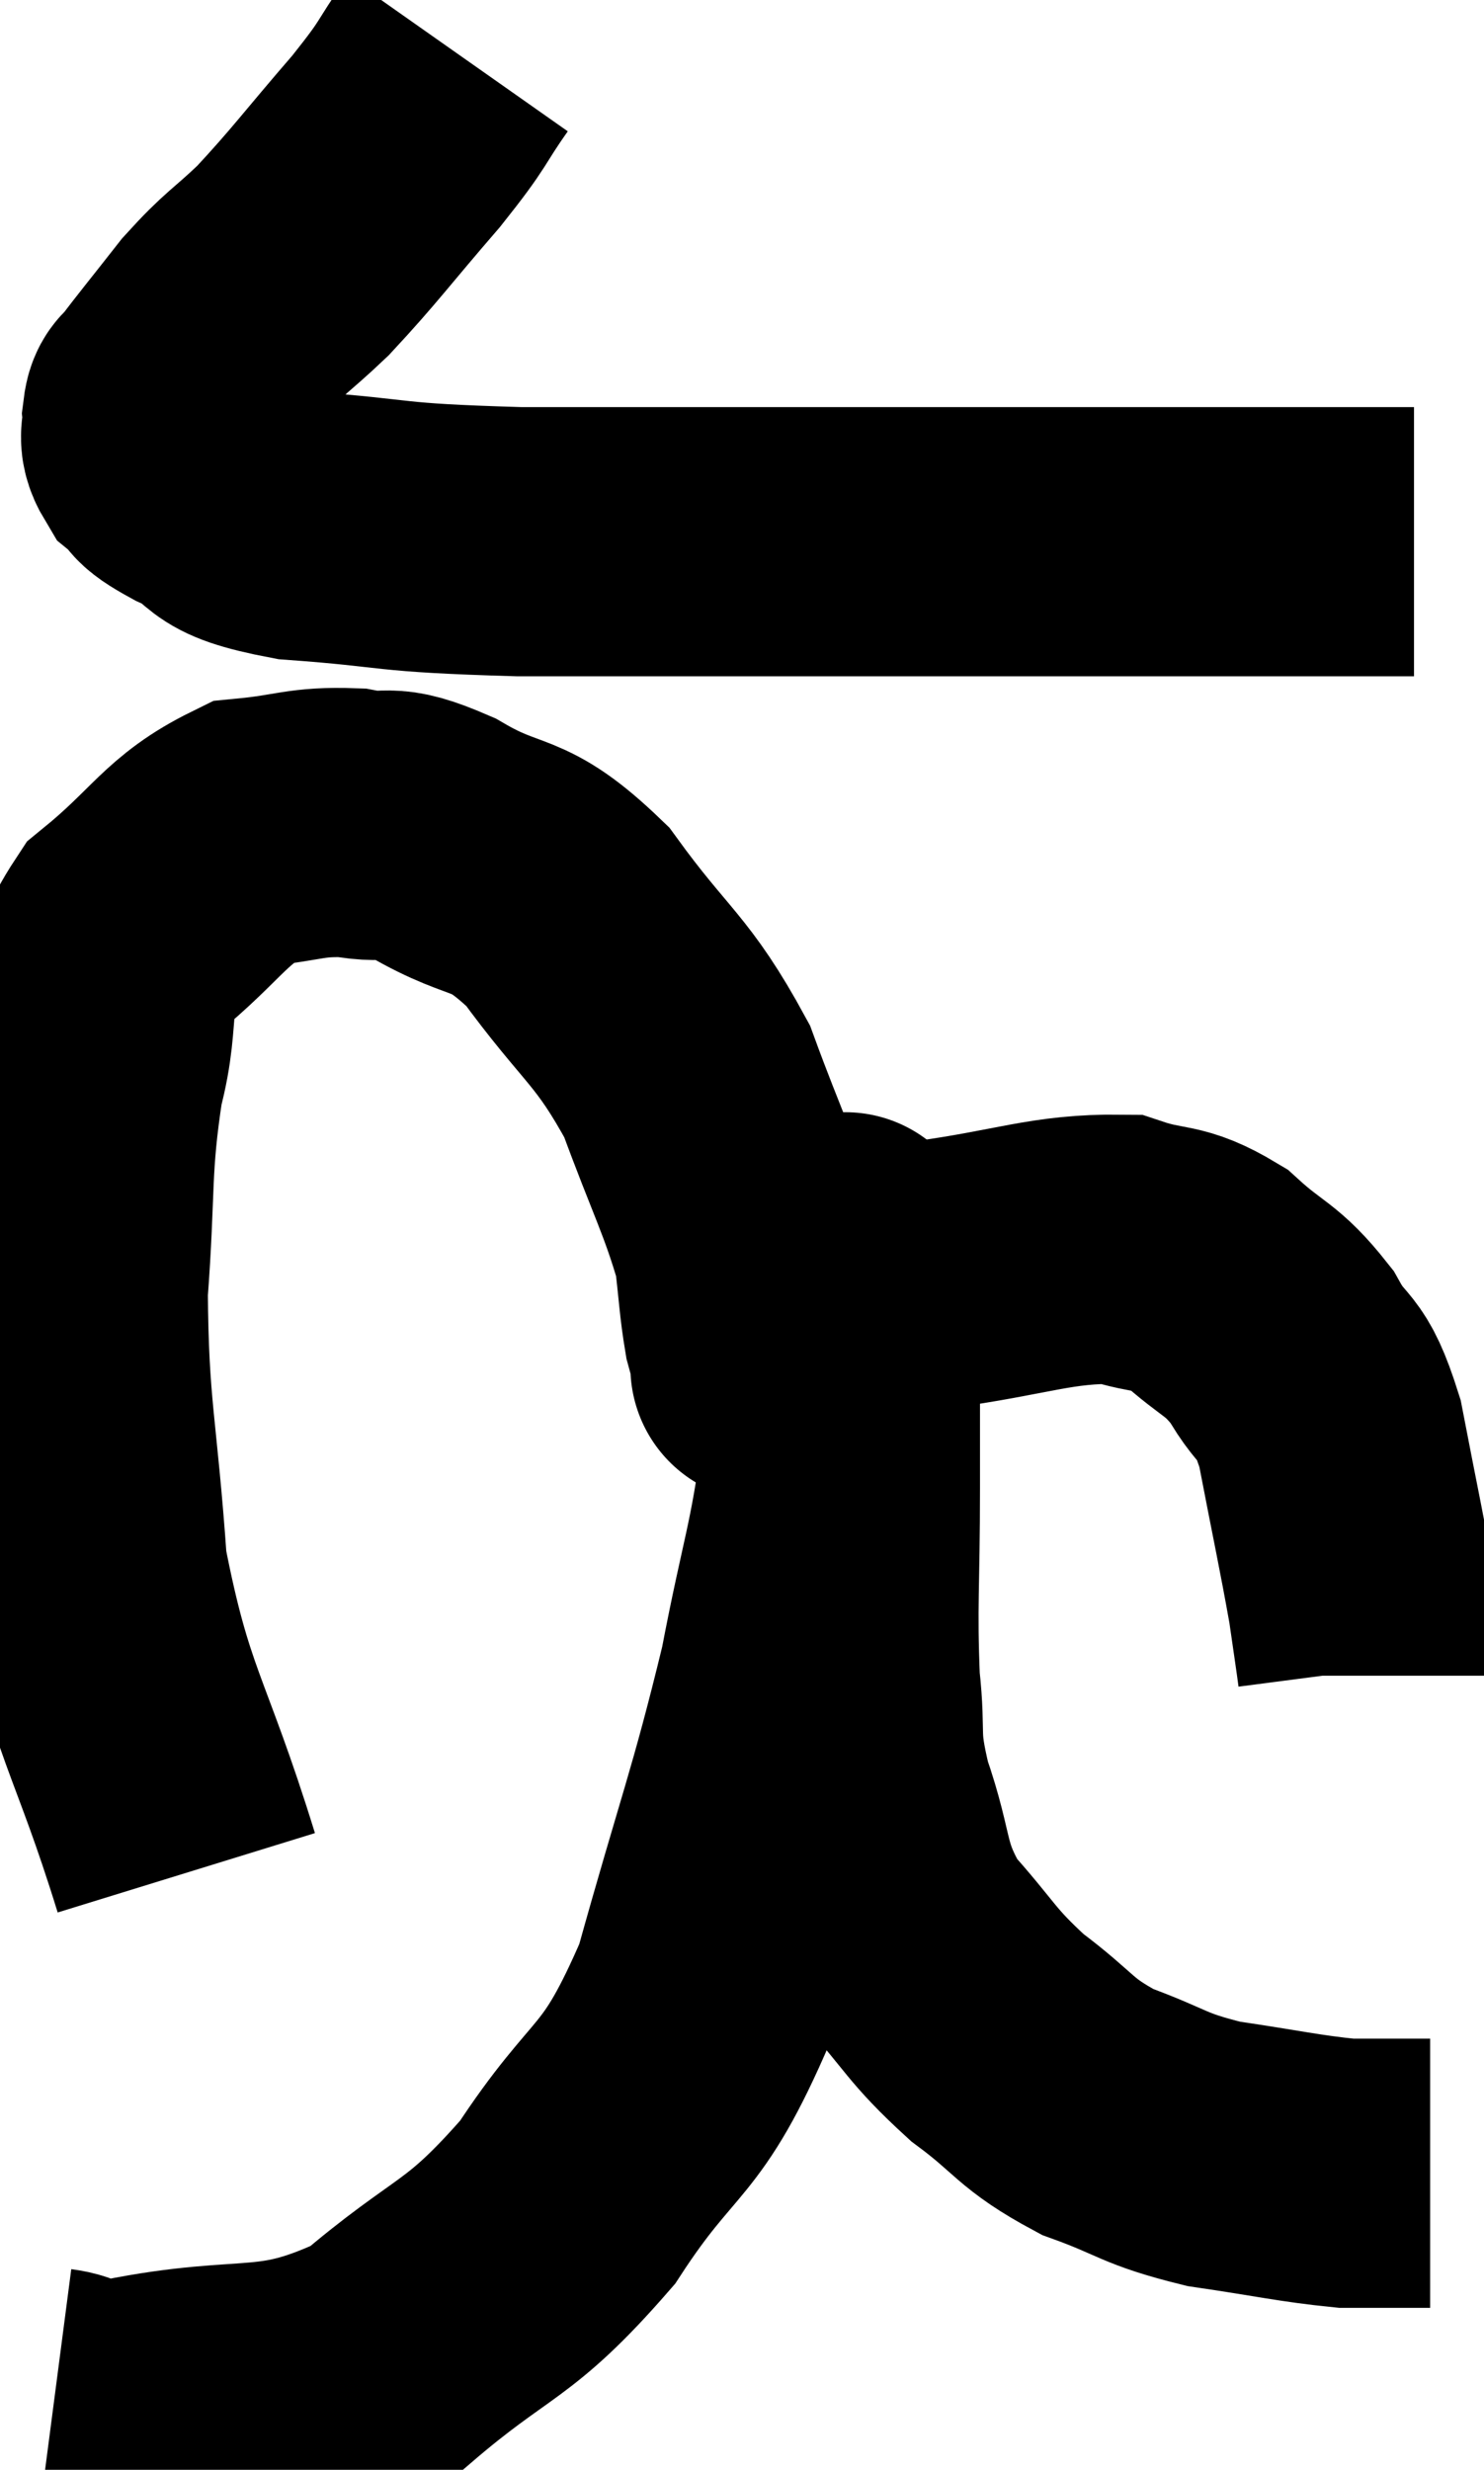 <svg xmlns="http://www.w3.org/2000/svg" viewBox="8.66 1.46 27.56 45.867" width="27.56" height="45.867"><path d="M 17.16 2.46 C 16.59 3.27, 16.785 3.12, 16.02 4.08 C 15.06 5.19, 14.895 5.445, 14.1 6.3 C 13.47 6.9, 13.425 6.855, 12.84 7.5 C 12.3 8.19, 12.075 8.46, 11.76 8.88 C 11.67 9.03, 11.61 8.94, 11.58 9.18 C 11.61 9.51, 11.46 9.54, 11.64 9.84 C 11.97 10.11, 11.67 10.035, 12.3 10.38 C 13.23 10.8, 12.66 10.935, 14.16 11.22 C 16.23 11.37, 15.69 11.445, 18.3 11.52 C 21.45 11.52, 21.45 11.52, 24.6 11.52 C 27.75 11.52, 28.515 11.52, 30.9 11.52 C 32.52 11.52, 33.135 11.52, 34.14 11.52 C 34.53 11.52, 34.725 11.52, 34.92 11.52 L 34.92 11.52" fill="none" stroke="black" stroke-width="5"></path><path d="M 12.12 36.24 C 11.25 33.42, 10.905 33.3, 10.38 30.6 C 10.2 28.02, 10.035 27.72, 10.02 25.44 C 10.17 23.46, 10.065 23.145, 10.32 21.48 C 10.68 20.13, 10.29 19.92, 11.04 18.78 C 12.18 17.85, 12.285 17.43, 13.32 16.92 C 14.25 16.83, 14.325 16.71, 15.18 16.74 C 15.96 16.89, 15.735 16.605, 16.74 17.04 C 17.97 17.76, 18.03 17.355, 19.2 18.48 C 20.31 20.01, 20.58 19.995, 21.42 21.54 C 21.99 23.1, 22.23 23.505, 22.56 24.66 C 22.65 25.41, 22.65 25.62, 22.74 26.16 C 22.83 26.49, 22.875 26.655, 22.92 26.82 C 22.92 26.82, 22.92 26.82, 22.92 26.82 C 22.92 26.82, 22.8 26.88, 22.92 26.82 C 23.16 26.7, 22.65 27, 23.4 26.58 C 24.66 25.86, 24.405 25.62, 25.92 25.14 C 27.69 24.9, 28.17 24.645, 29.46 24.66 C 30.27 24.93, 30.33 24.75, 31.08 25.2 C 31.77 25.83, 31.89 25.74, 32.46 26.46 C 32.91 27.27, 32.985 26.895, 33.36 28.08 C 33.66 29.64, 33.765 30.105, 33.96 31.2 C 34.05 31.83, 34.095 32.115, 34.14 32.46 L 34.14 32.58" fill="none" stroke="black" stroke-width="5"></path><path d="M 9.66 46.08 C 10.35 46.17, 9.51 46.455, 11.04 46.26 C 13.41 45.78, 13.74 46.275, 15.78 45.3 C 17.49 43.83, 17.7 44.085, 19.2 42.36 C 20.49 40.38, 20.73 40.845, 21.78 38.4 C 22.59 35.49, 22.8 35.055, 23.4 32.58 C 23.79 30.54, 23.94 30.315, 24.18 28.5 C 24.27 26.91, 24.315 26.28, 24.36 25.32 C 24.36 24.99, 24.36 24.825, 24.36 24.66 C 24.36 24.66, 24.36 24.615, 24.36 24.66 C 24.36 24.75, 24.36 24.405, 24.36 24.84 C 24.36 25.62, 24.36 25.335, 24.36 26.4 C 24.36 27.75, 24.36 27.525, 24.36 29.1 C 24.36 30.9, 24.3 31.26, 24.36 32.7 C 24.48 33.78, 24.315 33.675, 24.6 34.86 C 25.05 36.15, 24.855 36.33, 25.5 37.44 C 26.34 38.37, 26.295 38.49, 27.18 39.3 C 28.11 39.99, 28.035 40.14, 29.04 40.68 C 30.12 41.07, 30.045 41.175, 31.2 41.46 C 32.43 41.64, 32.775 41.73, 33.66 41.82 C 34.2 41.82, 34.38 41.82, 34.74 41.82 C 34.92 41.82, 34.98 41.82, 35.1 41.82 L 35.22 41.82" fill="none" stroke="black" stroke-width="5"></path></svg>